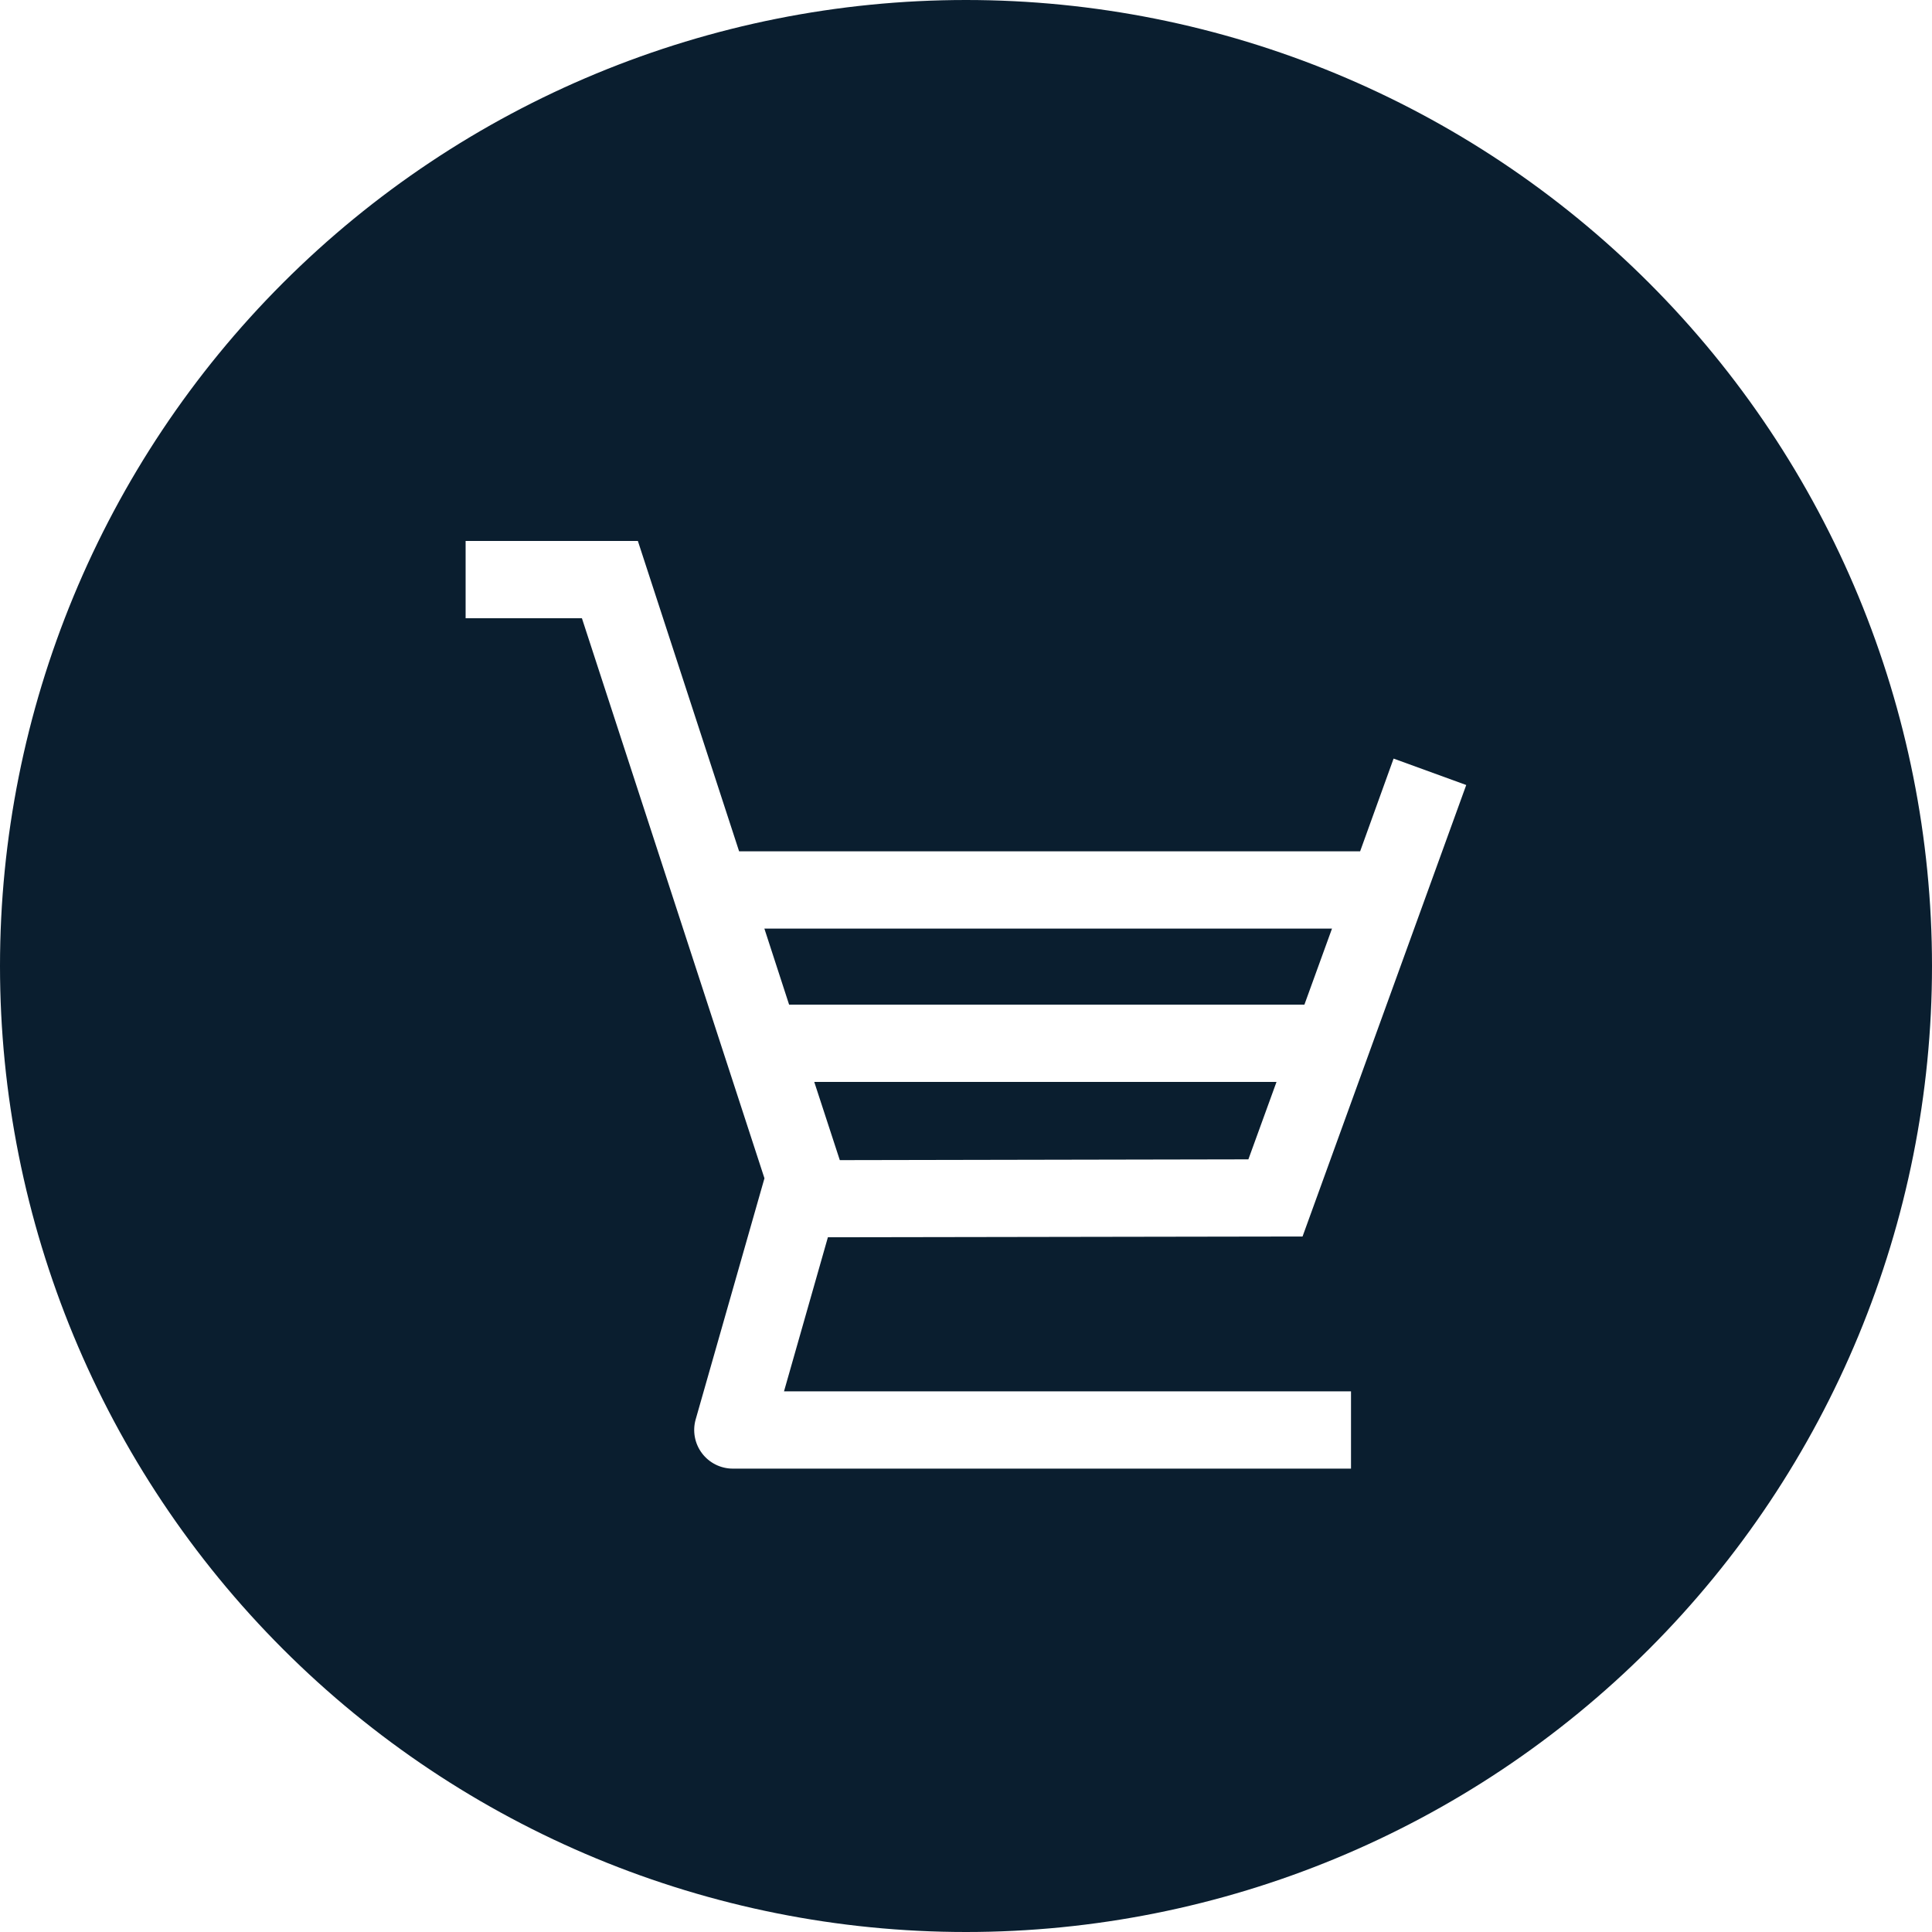 <svg width="512" height="512" viewBox="0 0 512 512" fill="none" xmlns="http://www.w3.org/2000/svg">
<g clip-path="url(#clip0_36_43)">
<path fill-rule="evenodd" clip-rule="evenodd" d="M256 0C188.105 0 122.99 26.971 74.981 74.981C26.971 122.99 0 188.105 0 256C0 323.895 26.971 389.01 74.981 437.019C122.99 485.029 188.105 512 256 512C323.895 512 389.01 485.029 437.019 437.019C485.029 389.01 512 323.895 512 256C512 188.105 485.029 122.99 437.019 74.981C389.01 26.971 323.895 0 256 0ZM123.392 143.36H169.042L195.871 225.608H360.448L369.316 201.032L388.567 208.036L345.19 327.68L219.402 327.885L207.77 368.722H358.031V389.202H194.191C192.609 389.199 191.048 388.83 189.632 388.122C188.216 387.415 186.983 386.389 186.031 385.124C185.078 383.86 184.432 382.393 184.142 380.837C183.852 379.28 183.927 377.678 184.361 376.156L202.588 312.259L154.214 163.84H123.392V143.36ZM202.568 246.088L209.121 266.24H345.682L352.993 246.088H202.568ZM215.798 286.72V286.761L222.556 307.446L330.834 307.241L338.289 286.72H215.818H215.798Z" fill="#0a1e2f"/>
</g>
<defs>
<clipPath id="clip0_36_43">
<rect width="512" height="512" fill="white"/>
</clipPath>
</defs>
</svg>
